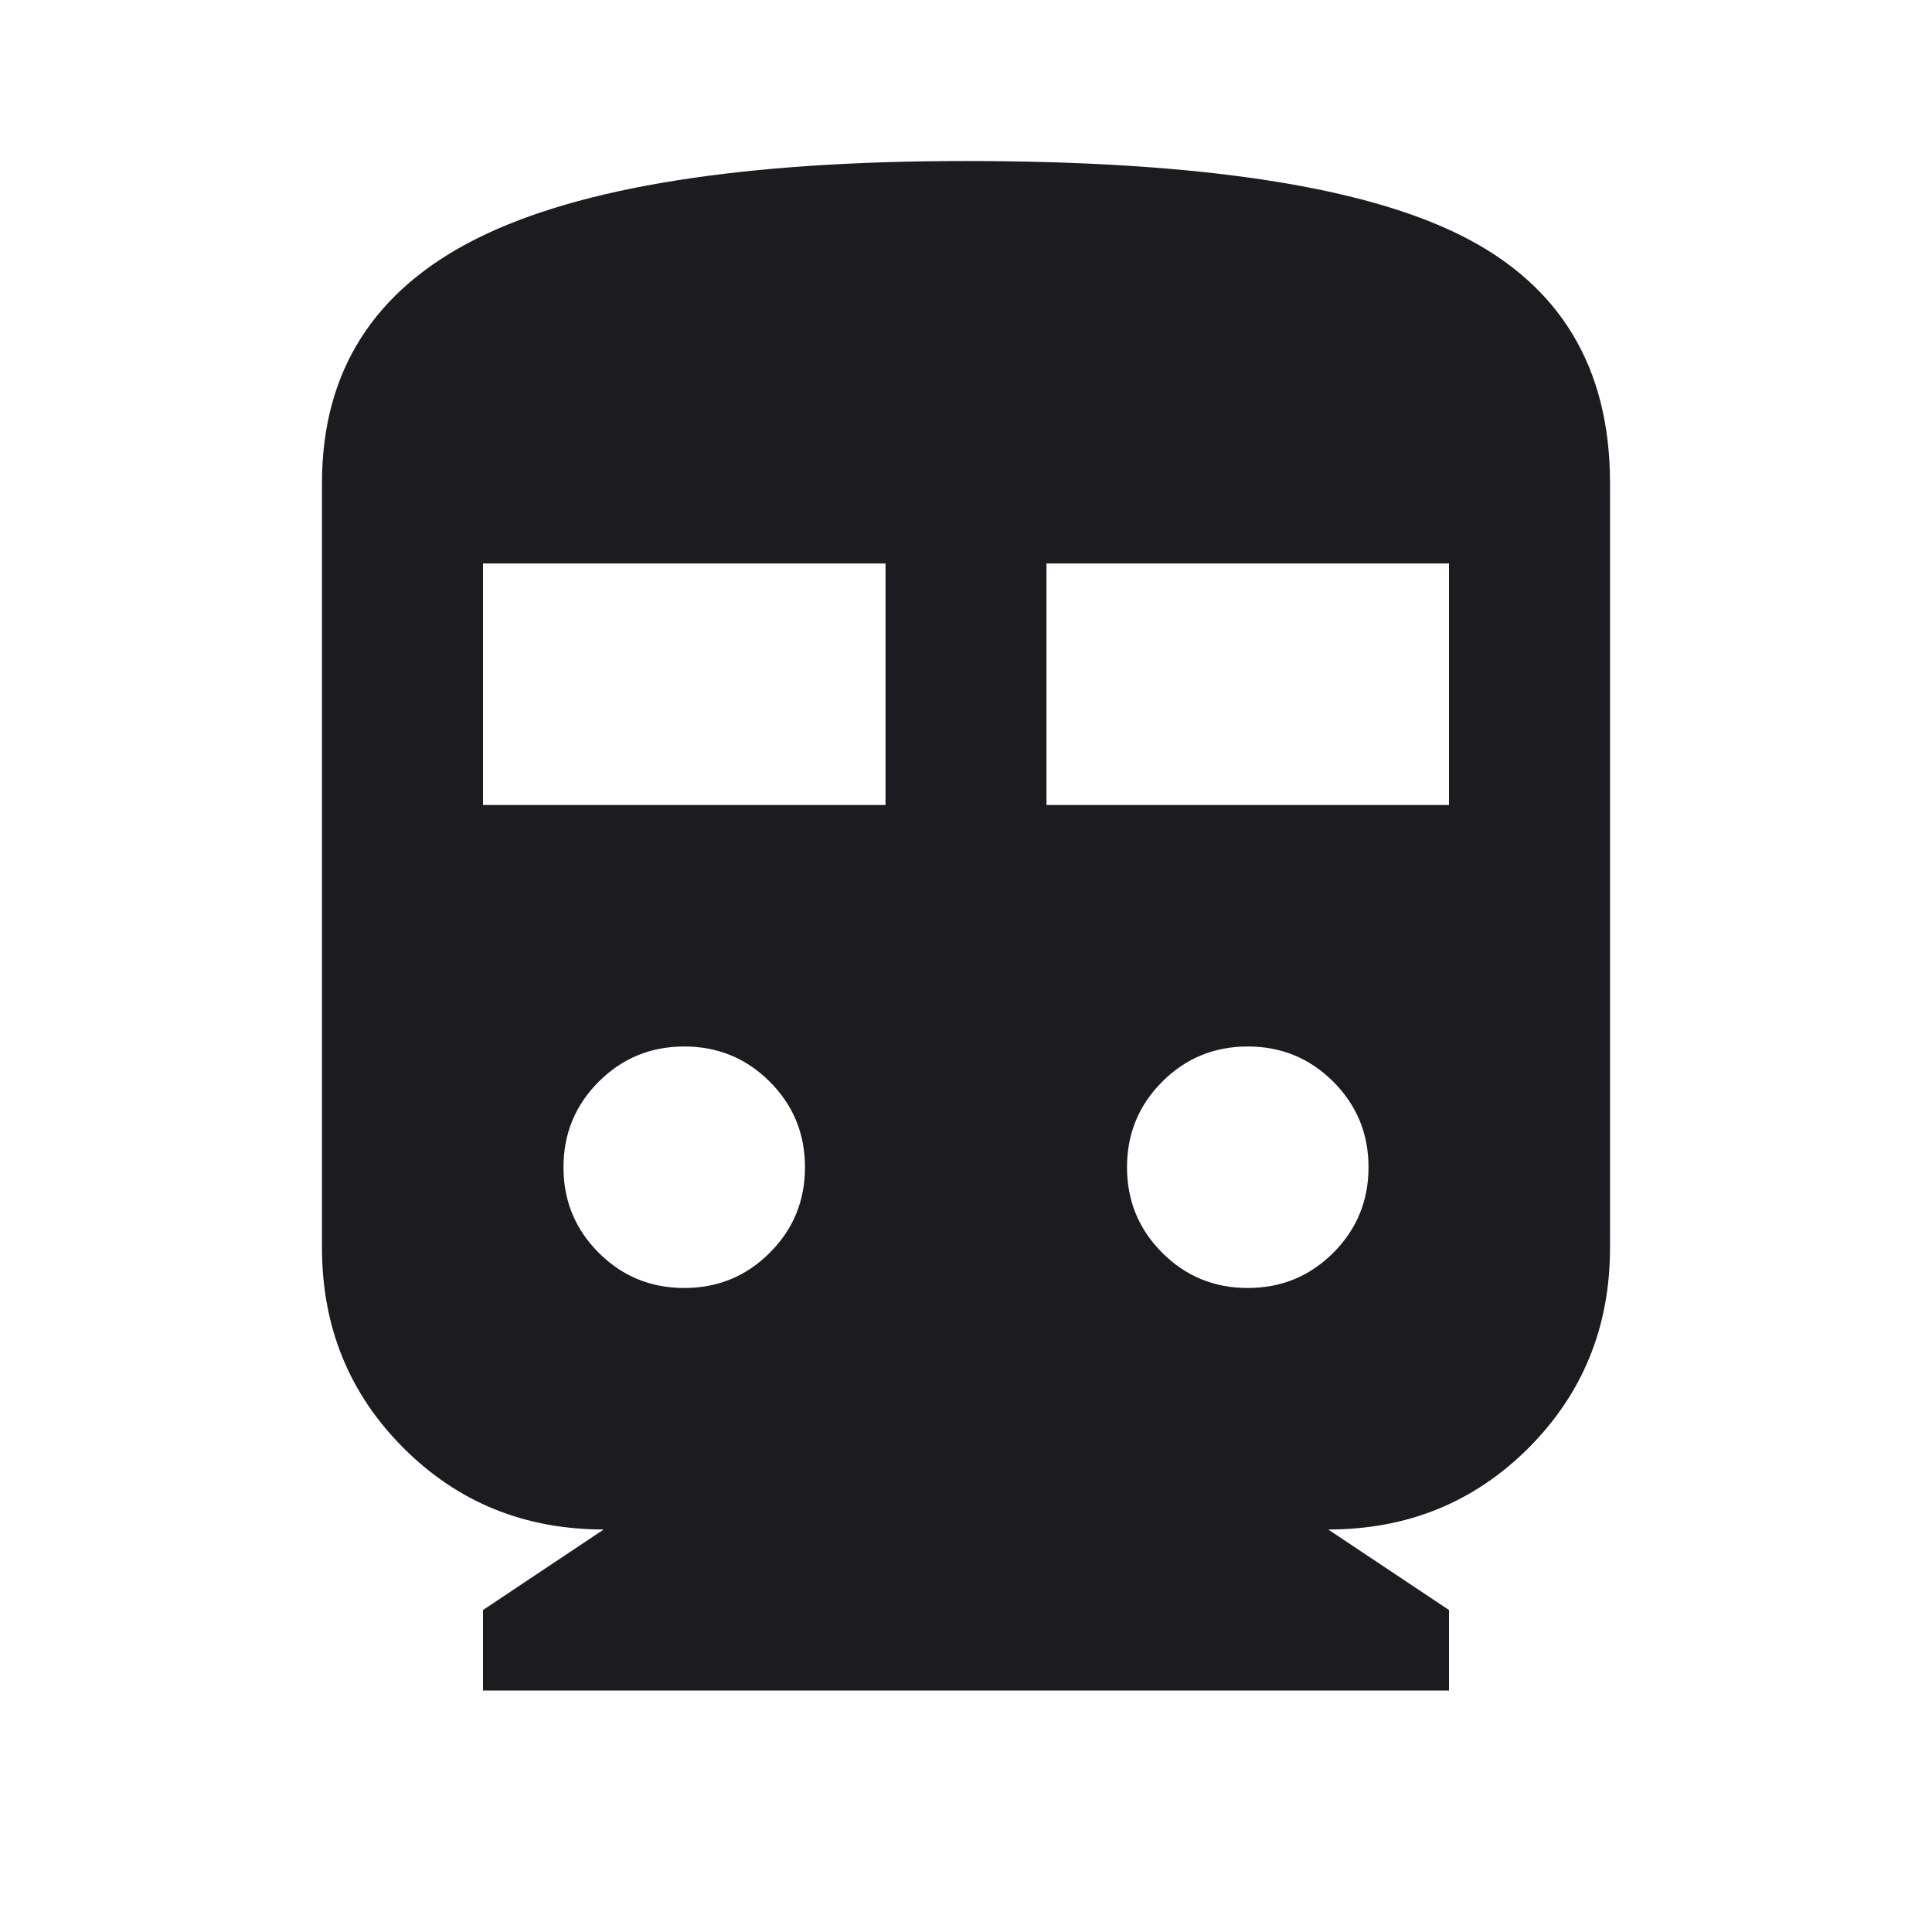 <svg width="35" height="35" viewBox="0 0 35 35" fill="none" xmlns="http://www.w3.org/2000/svg">
<mask id="mask0_271_114" style="mask-type:alpha" maskUnits="userSpaceOnUse" x="0" y="0" width="35" height="35">
<rect width="35" height="35" fill="#D9D9D9"/>
</mask>
<g mask="url(#mask0_271_114)">
<path d="M8.75 30.625V29.167L10.937 27.708C9.503 27.708 8.294 27.216 7.31 26.232C6.325 25.247 5.833 24.038 5.833 22.604V8.75C5.833 6.733 6.769 5.256 8.641 4.32C10.512 3.385 13.465 2.917 17.5 2.917C21.68 2.917 24.67 3.366 26.469 4.266C28.267 5.165 29.167 6.66 29.167 8.75V22.604C29.167 24.038 28.674 25.247 27.69 26.232C26.706 27.216 25.496 27.708 24.062 27.708L26.25 29.167V30.625H8.75ZM8.75 14.583H16.042V10.208H8.75V14.583ZM18.958 14.583H26.25V10.208H18.958V14.583ZM12.396 23.333C13.003 23.333 13.52 23.121 13.945 22.695C14.371 22.27 14.583 21.753 14.583 21.146C14.583 20.538 14.371 20.022 13.945 19.596C13.52 19.171 13.003 18.958 12.396 18.958C11.788 18.958 11.272 19.171 10.846 19.596C10.421 20.022 10.208 20.538 10.208 21.146C10.208 21.753 10.421 22.27 10.846 22.695C11.272 23.121 11.788 23.333 12.396 23.333ZM22.604 23.333C23.212 23.333 23.728 23.121 24.154 22.695C24.579 22.27 24.792 21.753 24.792 21.146C24.792 20.538 24.579 20.022 24.154 19.596C23.728 19.171 23.212 18.958 22.604 18.958C21.996 18.958 21.48 19.171 21.055 19.596C20.629 20.022 20.417 20.538 20.417 21.146C20.417 21.753 20.629 22.27 21.055 22.695C21.48 23.121 21.996 23.333 22.604 23.333Z" fill="#1C1B1F"/>
</g>
</svg>
